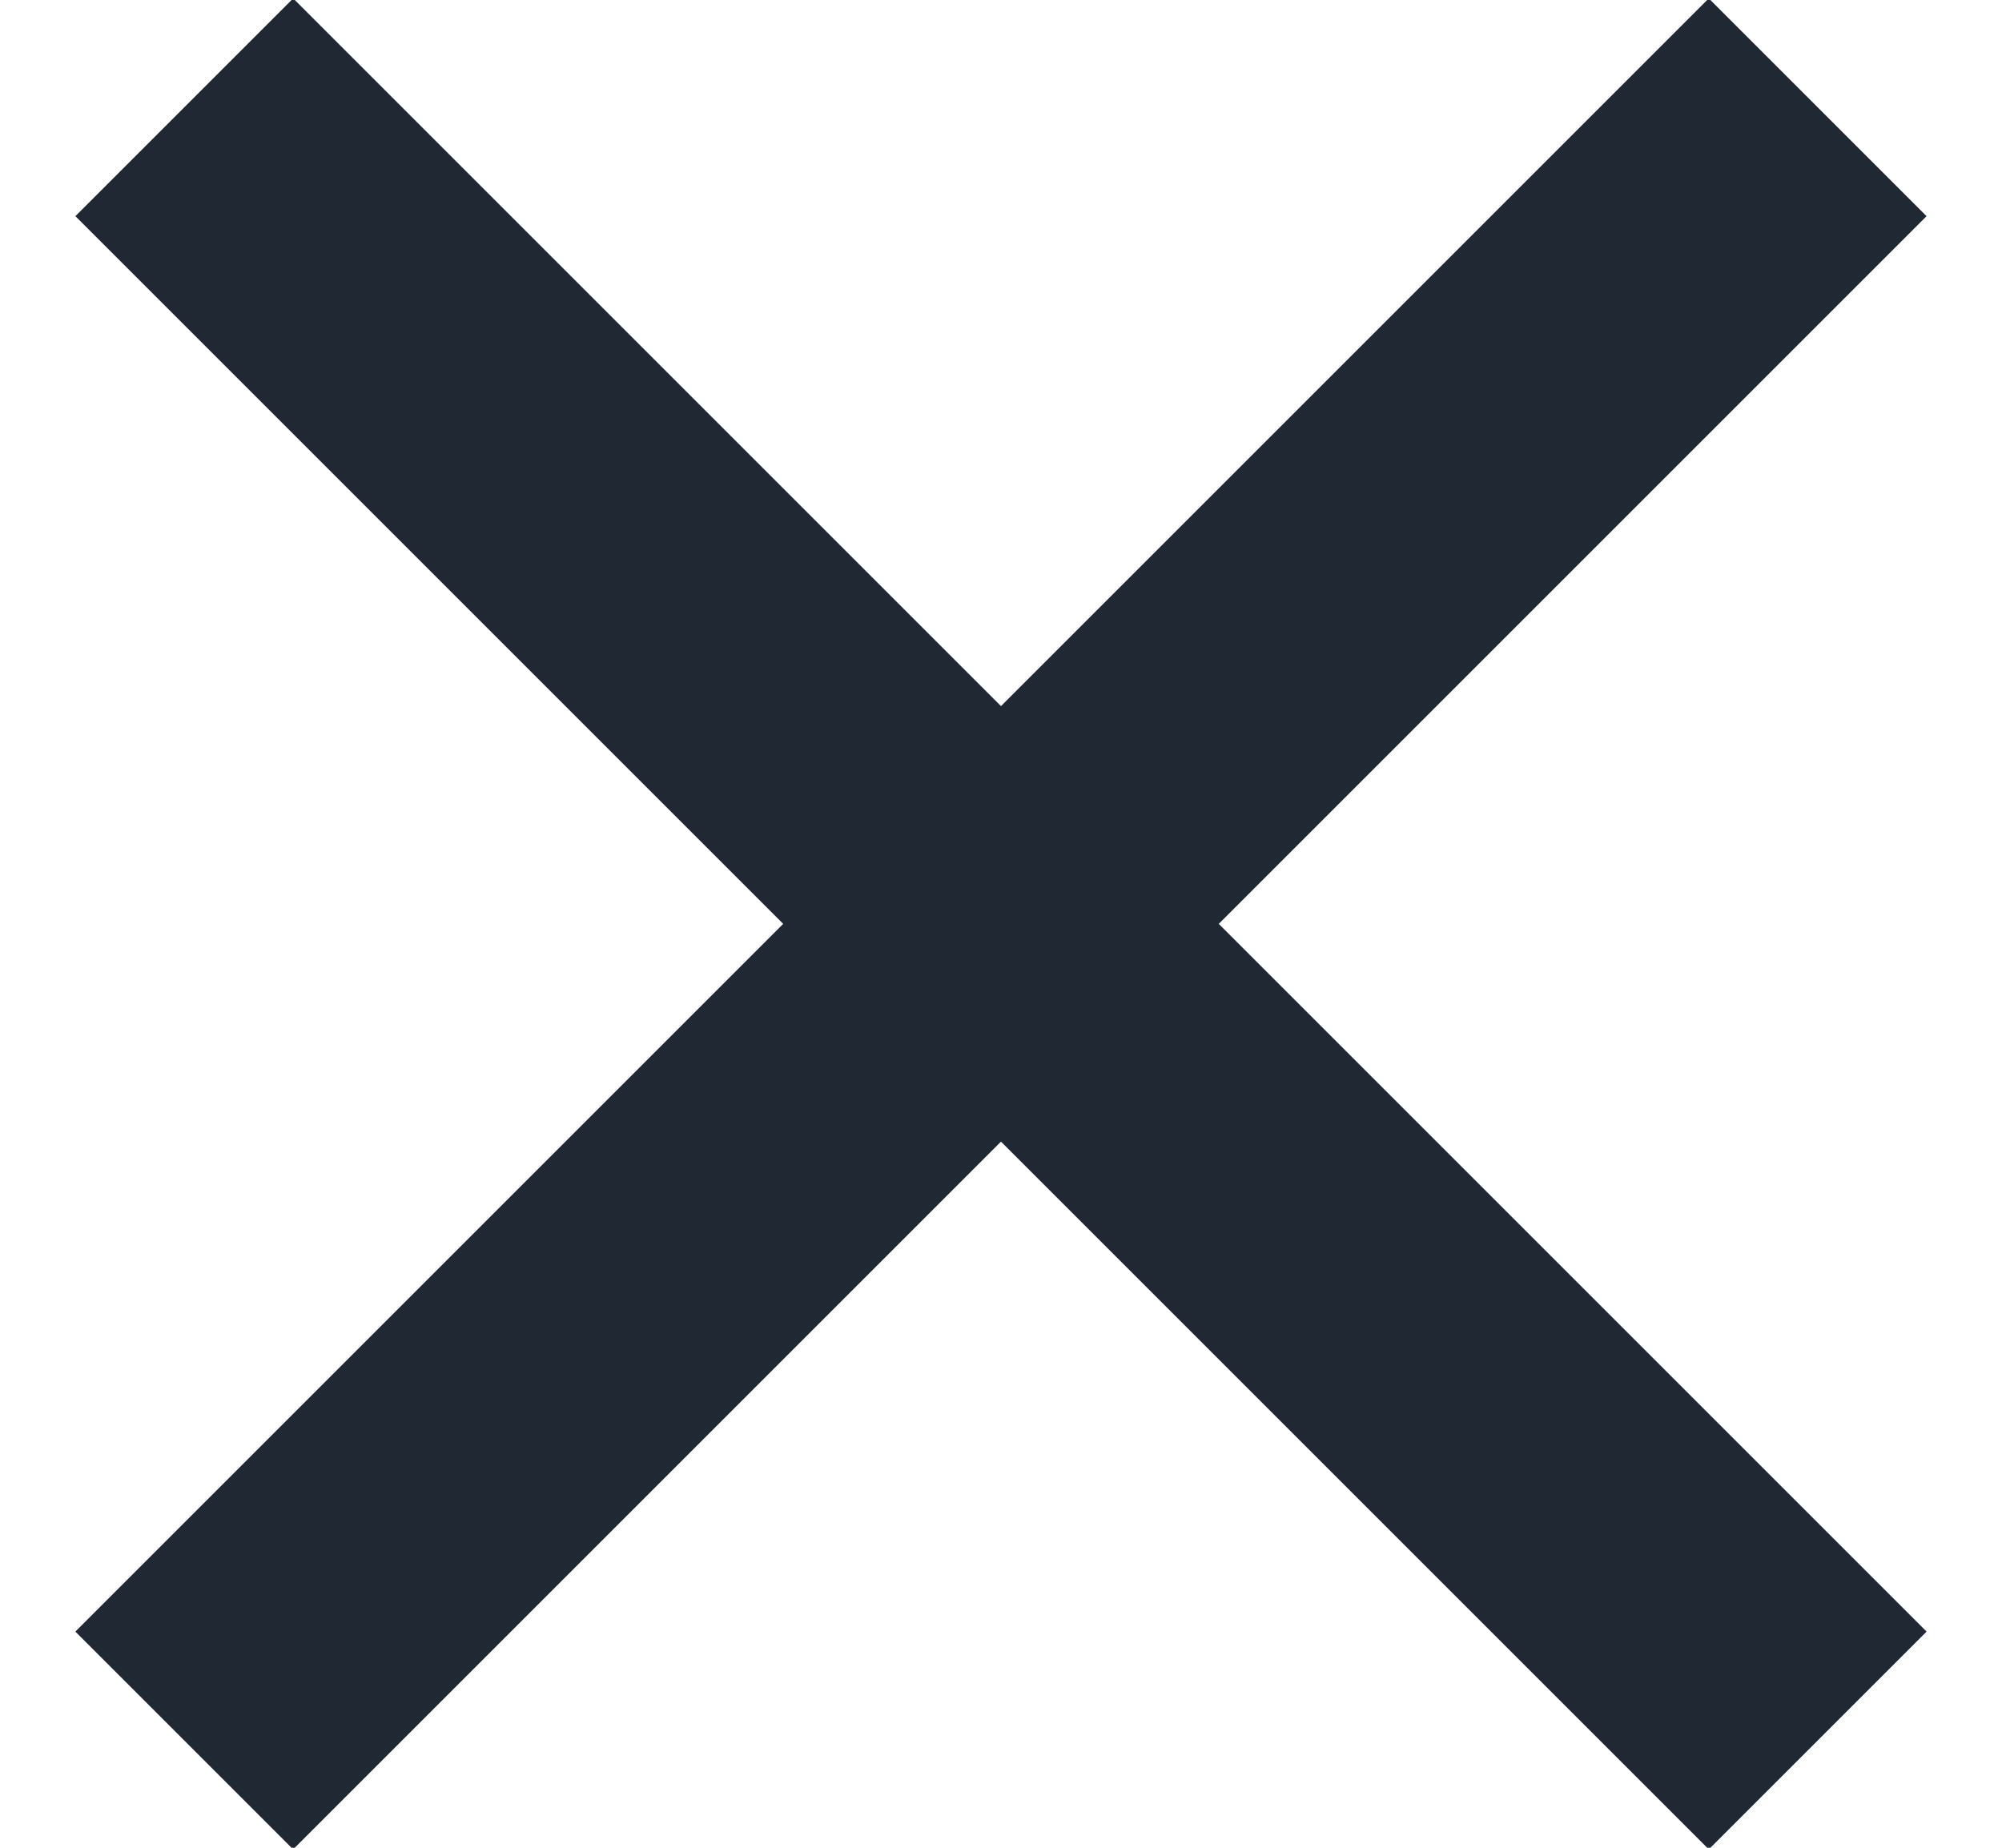 <svg xmlns="http://www.w3.org/2000/svg" width="13" height="12" viewBox="0 0 13 12">
    <g fill="none" fill-rule="evenodd">
        <g fill="#1F2833">
            <g>
                <path d="M-1 8L14 8 14 6 -1 6z" transform="translate(-774 -110) translate(774 109) rotate(45 6.5 7)"/>
                <path d="M-1 8L14 8 14 6 -1 6z" transform="translate(-774 -110) translate(774 109) scale(-1 1) rotate(45 0 -8.692)"/>
            </g>
        </g>
    </g>
</svg>
